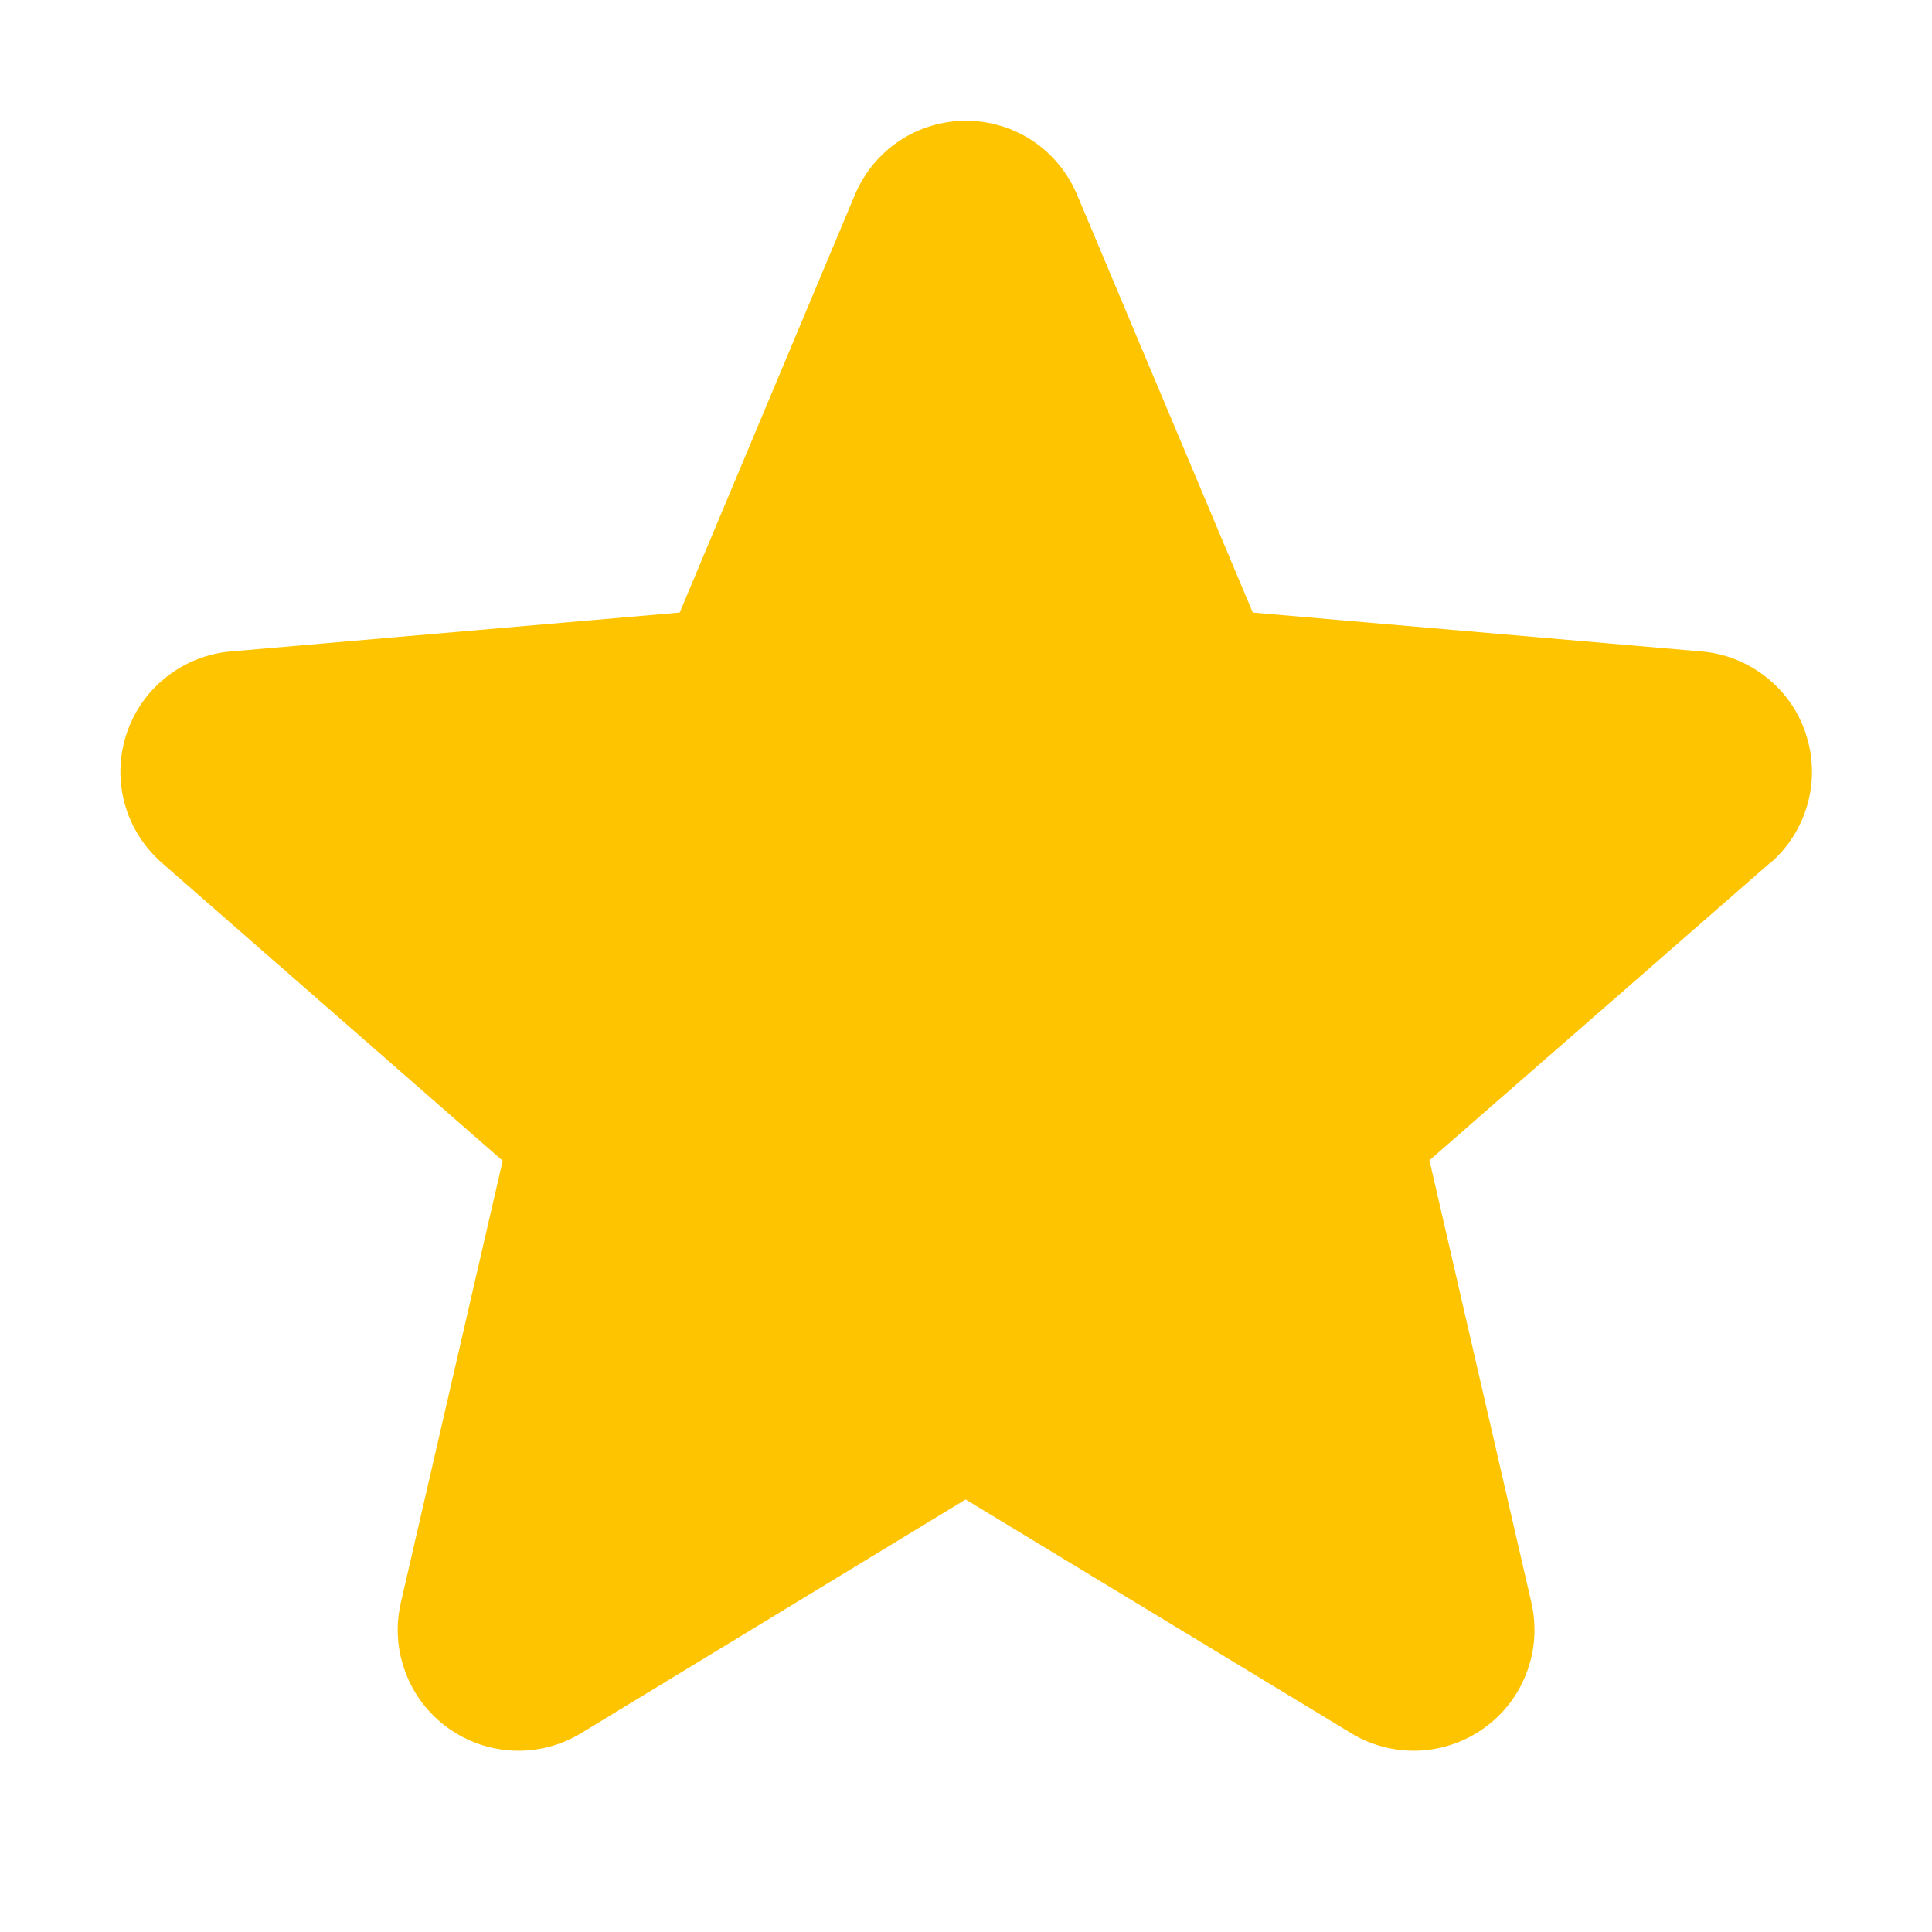 <svg width="16" height="16" viewBox="0 0 16 16" fill="none" xmlns="http://www.w3.org/2000/svg">
<g id="Star">
<path id="Vector" d="M14.656 7.149L11.838 9.609L12.682 13.271C12.726 13.463 12.714 13.663 12.645 13.847C12.577 14.032 12.455 14.192 12.296 14.307C12.137 14.423 11.948 14.489 11.751 14.498C11.555 14.506 11.36 14.457 11.192 14.355L7.997 12.418L4.81 14.355C4.642 14.457 4.447 14.506 4.251 14.498C4.054 14.489 3.865 14.423 3.706 14.307C3.547 14.192 3.425 14.032 3.357 13.847C3.288 13.663 3.275 13.463 3.32 13.271L4.163 9.613L1.344 7.149C1.195 7.02 1.087 6.85 1.034 6.661C0.981 6.471 0.985 6.27 1.046 6.083C1.107 5.895 1.221 5.73 1.376 5.608C1.53 5.486 1.717 5.411 1.913 5.395L5.629 5.073L7.08 1.613C7.156 1.432 7.284 1.276 7.447 1.167C7.611 1.058 7.803 1 8 1C8.197 1 8.389 1.058 8.553 1.167C8.716 1.276 8.844 1.432 8.92 1.613L10.375 5.073L14.09 5.395C14.286 5.411 14.473 5.486 14.627 5.608C14.782 5.73 14.897 5.895 14.957 6.083C15.018 6.27 15.022 6.471 14.969 6.661C14.916 6.85 14.809 7.02 14.659 7.149H14.656Z" fill="#FFC400"/>
</g>
</svg>

